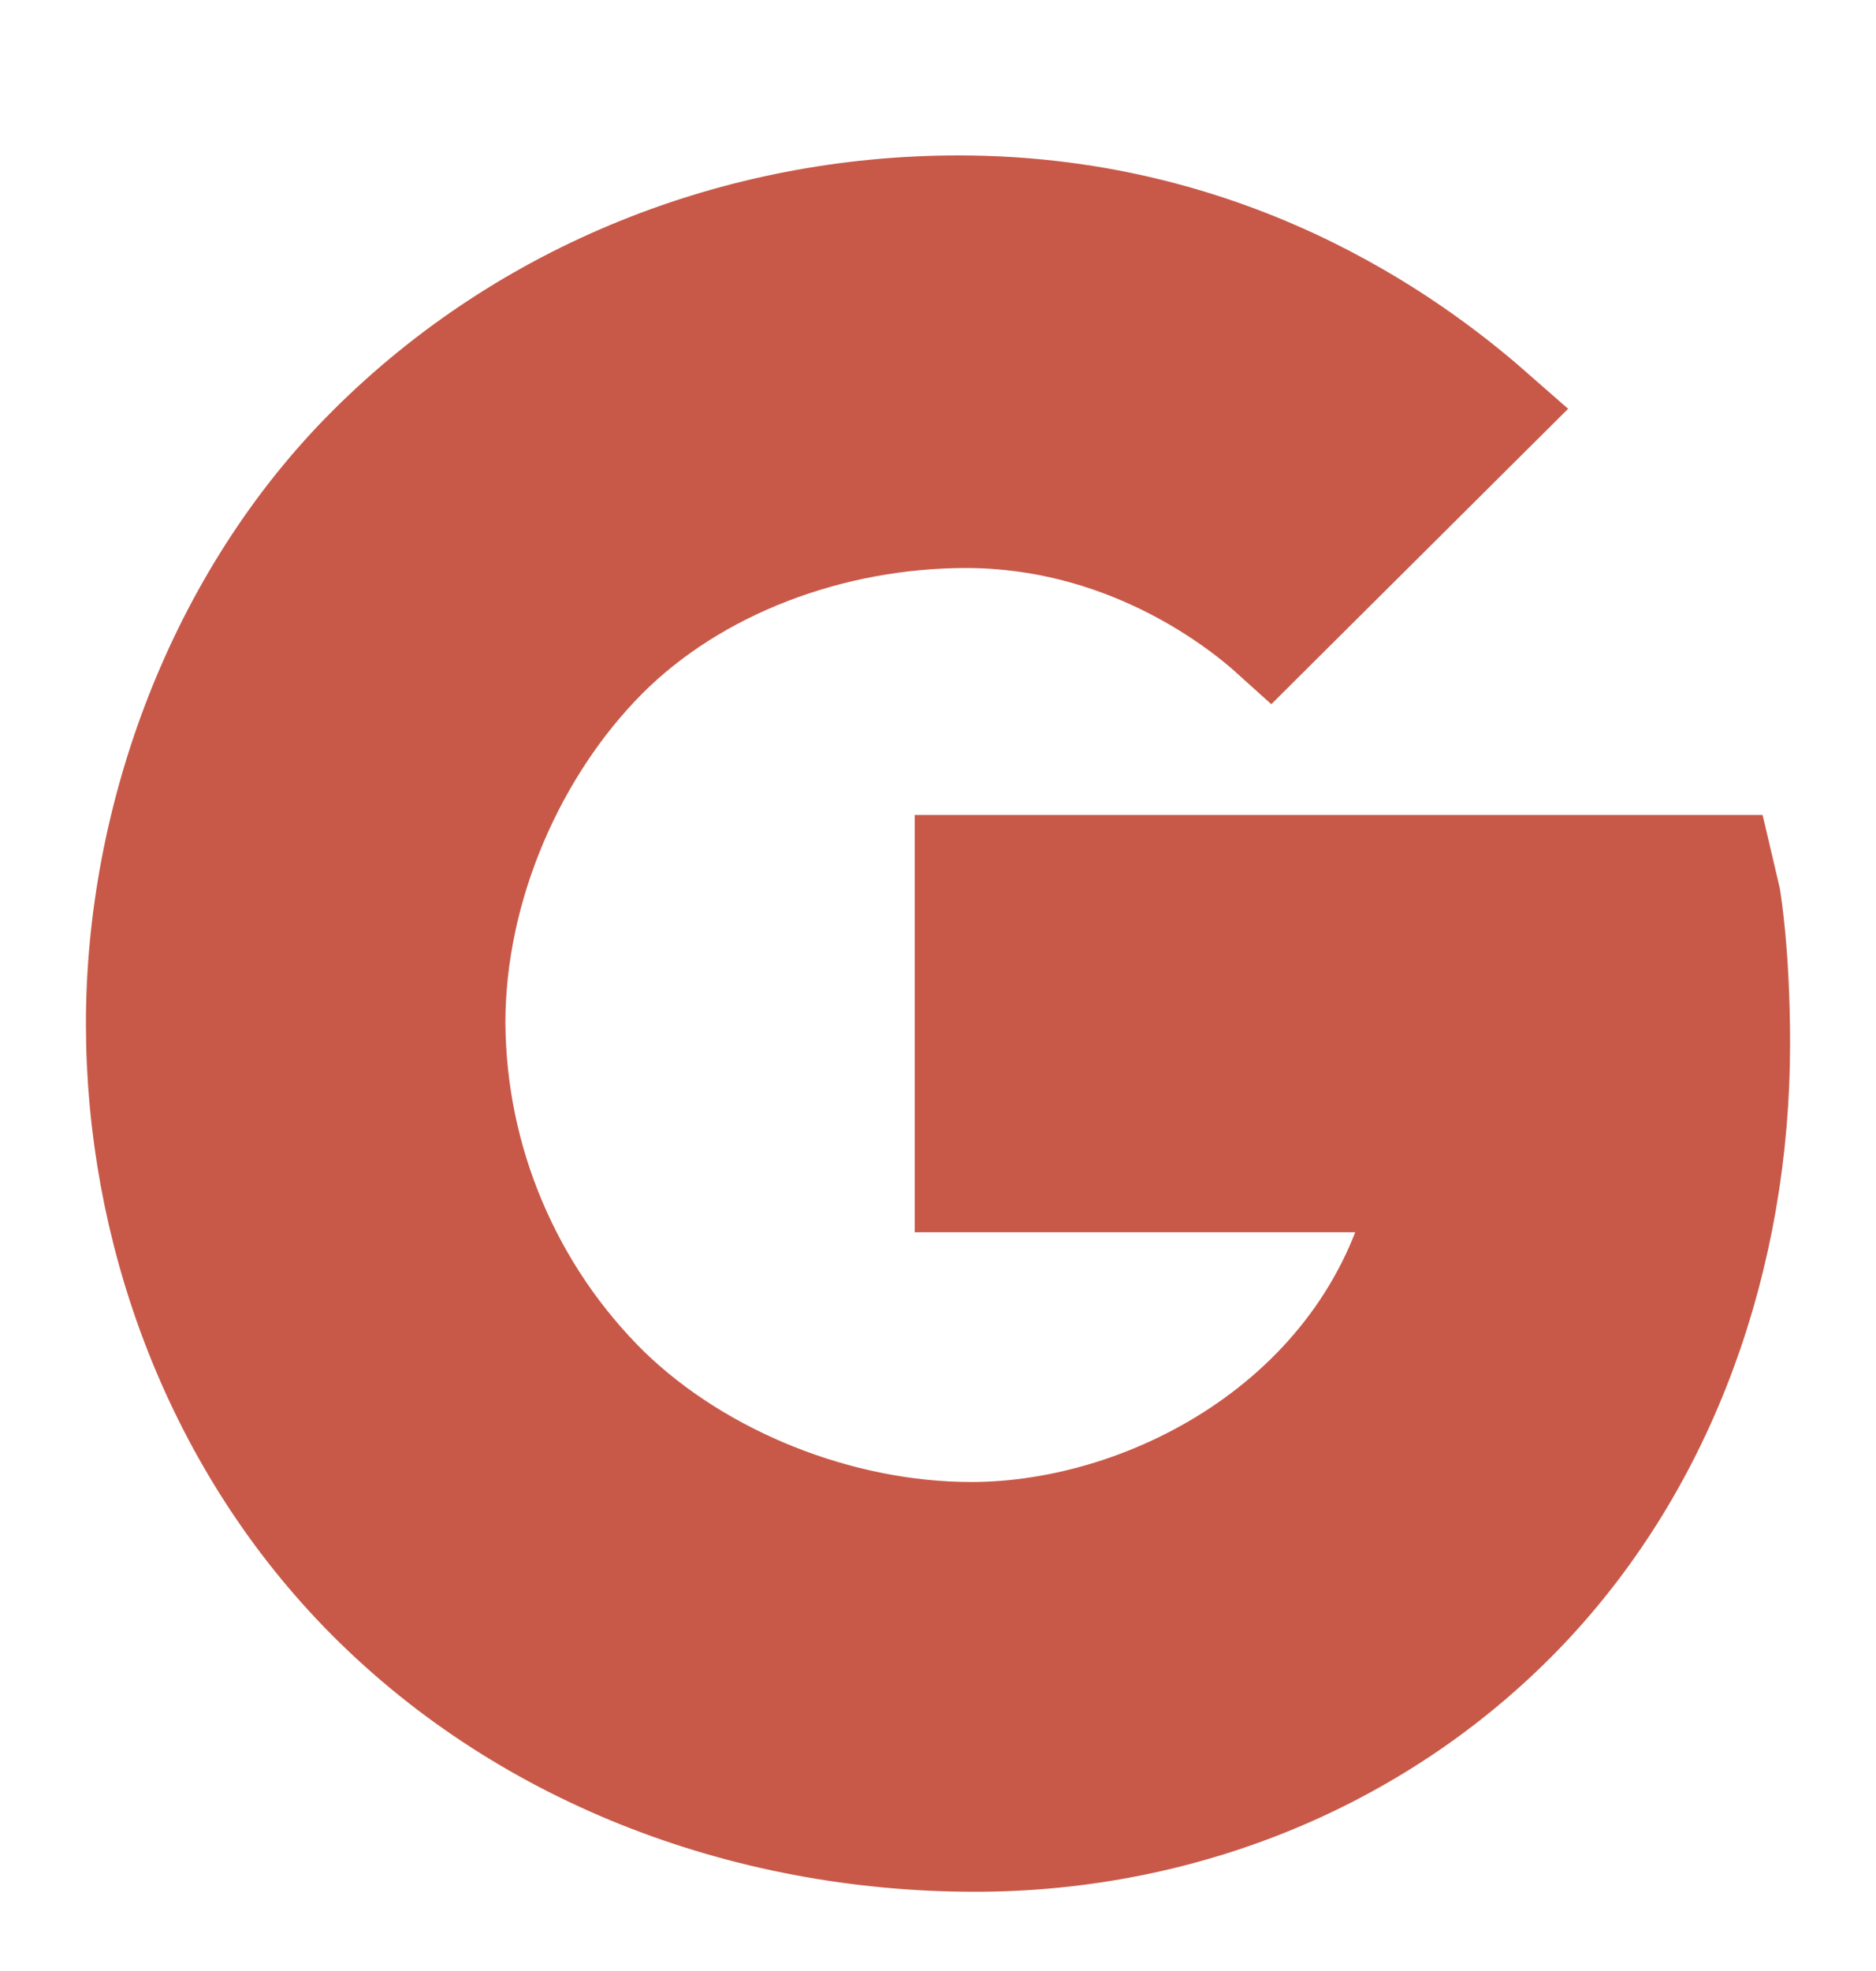 <svg width="20" height="21" viewBox="0 0 20 21" fill="none" xmlns="http://www.w3.org/2000/svg">
<path d="M18.483 9.558L18.395 9.183H10.252V12.629H15.117C14.612 15.028 12.268 16.29 10.354 16.29C8.961 16.29 7.493 15.704 6.521 14.762C6.008 14.258 5.6 13.657 5.32 12.994C5.039 12.331 4.893 11.62 4.888 10.9C4.888 9.448 5.54 7.996 6.489 7.041C7.439 6.086 8.872 5.552 10.298 5.552C11.93 5.552 13.1 6.419 13.537 6.814L15.986 4.378C15.268 3.747 13.294 2.156 10.219 2.156C7.846 2.156 5.57 3.065 3.907 4.723C2.266 6.355 1.416 8.716 1.416 10.906C1.416 13.097 2.22 15.339 3.811 16.984C5.51 18.739 7.917 19.656 10.396 19.656C12.651 19.656 14.788 18.773 16.312 17.169C17.809 15.591 18.584 13.408 18.584 11.119C18.584 10.155 18.487 9.583 18.483 9.558Z" fill="#C85948" stroke="#C85948"/>
</svg>
